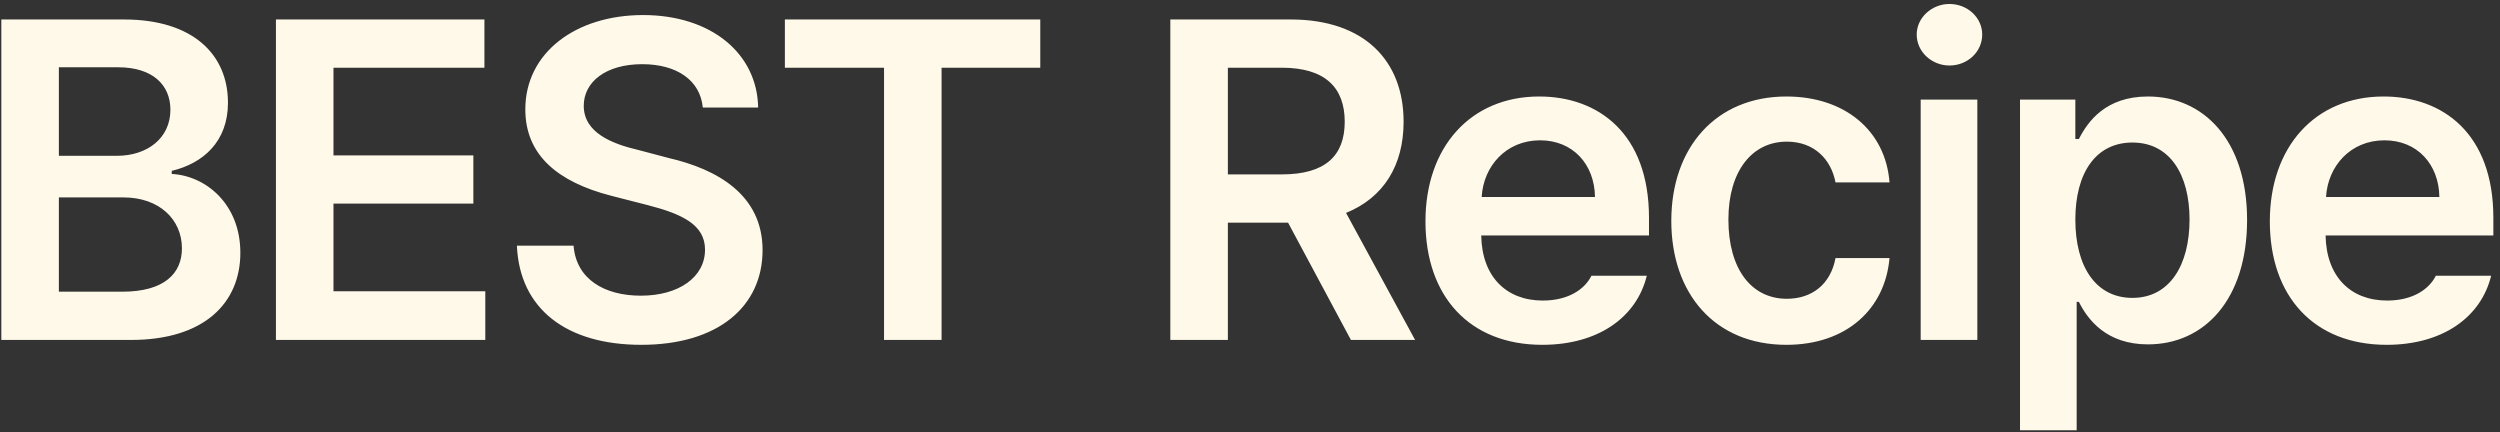 <svg width="353" height="61" viewBox="0 0 353 61" fill="none" xmlns="http://www.w3.org/2000/svg">
<rect x="0" y="0" width="353" height="61" fill="#333333" stroke="none"/>
<path d="M0.188 48V2.75H17.5C27.312 2.75 32.188 7.75 32.188 14.5C32.188 20 28.688 23.062 24.25 24.125V24.562C29.062 24.812 33.938 28.812 33.938 35.688C33.938 42.75 28.875 48 18.5 48H0.188ZM17.25 41.188C23.188 41.188 25.688 38.625 25.688 35.062C25.688 31 22.5 27.875 17.438 27.875H8.312V41.188H17.25ZM16.5 22C20.812 22 24.062 19.5 24.062 15.5C24.062 12 21.562 9.5 16.688 9.5H8.312V22H16.5ZM38.962 48V2.75H68.4V9.562H47.087V21.938H66.838V28.75H47.087V41.125H68.525V48H38.962ZM99.237 15.188C98.862 11.312 95.55 9.062 90.675 9.062C85.55 9.062 82.425 11.562 82.425 14.938C82.425 18.75 86.425 20.312 90.175 21.188L94.425 22.312C101.175 23.875 107.675 27.438 107.675 35.312C107.675 43.25 101.425 48.688 90.55 48.688C79.987 48.688 73.362 43.625 72.987 34.688H80.987C81.362 39.438 85.362 41.75 90.487 41.75C95.862 41.75 99.55 39.125 99.55 35.25C99.55 31.688 96.237 30.188 91.362 28.938L86.237 27.625C78.8 25.688 74.175 21.938 74.175 15.438C74.175 7.438 81.3 2.125 90.8 2.125C100.425 2.125 106.925 7.562 107.05 15.188H99.237ZM110.825 9.562V2.75H146.887V9.562H132.95V48H124.825V9.562H110.825ZM165.25 48V2.75H182.25C192.625 2.75 198.188 8.562 198.188 17.188C198.188 23.344 195.375 27.906 190.062 30.062L199.812 48H190.75L181.875 31.438H173.375V48H165.25ZM173.375 24.625H181C187.125 24.625 189.875 22 189.875 17.188C189.875 12.375 187.125 9.562 181 9.562H173.375V24.625ZM217.775 48.688C207.525 48.688 201.275 41.875 201.275 31.25C201.275 20.75 207.65 13.625 217.337 13.625C225.65 13.625 232.837 18.812 232.837 30.75V33.25H209.15C209.244 39.031 212.65 42.438 217.837 42.438C221.337 42.438 223.712 40.938 224.712 38.938H232.525C231.087 44.812 225.65 48.688 217.775 48.688ZM209.212 27.812H225.212C225.15 23.188 222.087 19.812 217.462 19.812C212.65 19.812 209.462 23.469 209.212 27.812ZM252.238 48.688C242.113 48.688 235.988 41.438 235.988 31.188C235.988 20.812 242.3 13.625 252.238 13.625C260.488 13.625 266.238 18.438 266.8 25.75H259.175C258.55 22.5 256.175 20 252.3 20C247.363 20 244.05 24.188 244.05 31C244.05 38 247.3 42.188 252.3 42.188C255.863 42.188 258.488 40.125 259.175 36.438H266.8C266.175 43.625 260.738 48.688 252.238 48.688ZM271.2 48V14.062H279.2V48H271.2ZM275.263 9.25C272.763 9.25 270.638 7.312 270.638 4.875C270.638 2.5 272.763 0.562 275.263 0.562C277.825 0.562 279.888 2.5 279.888 4.875C279.888 7.312 277.825 9.25 275.263 9.25ZM285.225 60.75V14.062H293.038V19.625H293.538C294.788 17.188 297.288 13.625 303.288 13.625C311.1 13.625 317.288 19.75 317.288 31.062C317.288 42.25 311.288 48.625 303.288 48.625C297.413 48.625 294.788 45.125 293.538 42.625H293.225V60.75H285.225ZM293.038 31C293.038 37.625 295.913 42.062 301.1 42.062C306.35 42.062 309.163 37.438 309.163 31C309.163 24.688 306.413 20.125 301.1 20.125C295.913 20.125 293.038 24.438 293.038 31ZM337 48.688C326.75 48.688 320.5 41.875 320.5 31.25C320.5 20.75 326.875 13.625 336.562 13.625C344.875 13.625 352.062 18.812 352.062 30.75V33.25H328.375C328.469 39.031 331.875 42.438 337.062 42.438C340.562 42.438 342.938 40.938 343.938 38.938H351.75C350.312 44.812 344.875 48.688 337 48.688ZM328.438 27.812H344.438C344.375 23.188 341.312 19.812 336.688 19.812C331.875 19.812 328.688 23.469 328.438 27.812Z" fill="#FFF9EA"/>
</svg>
